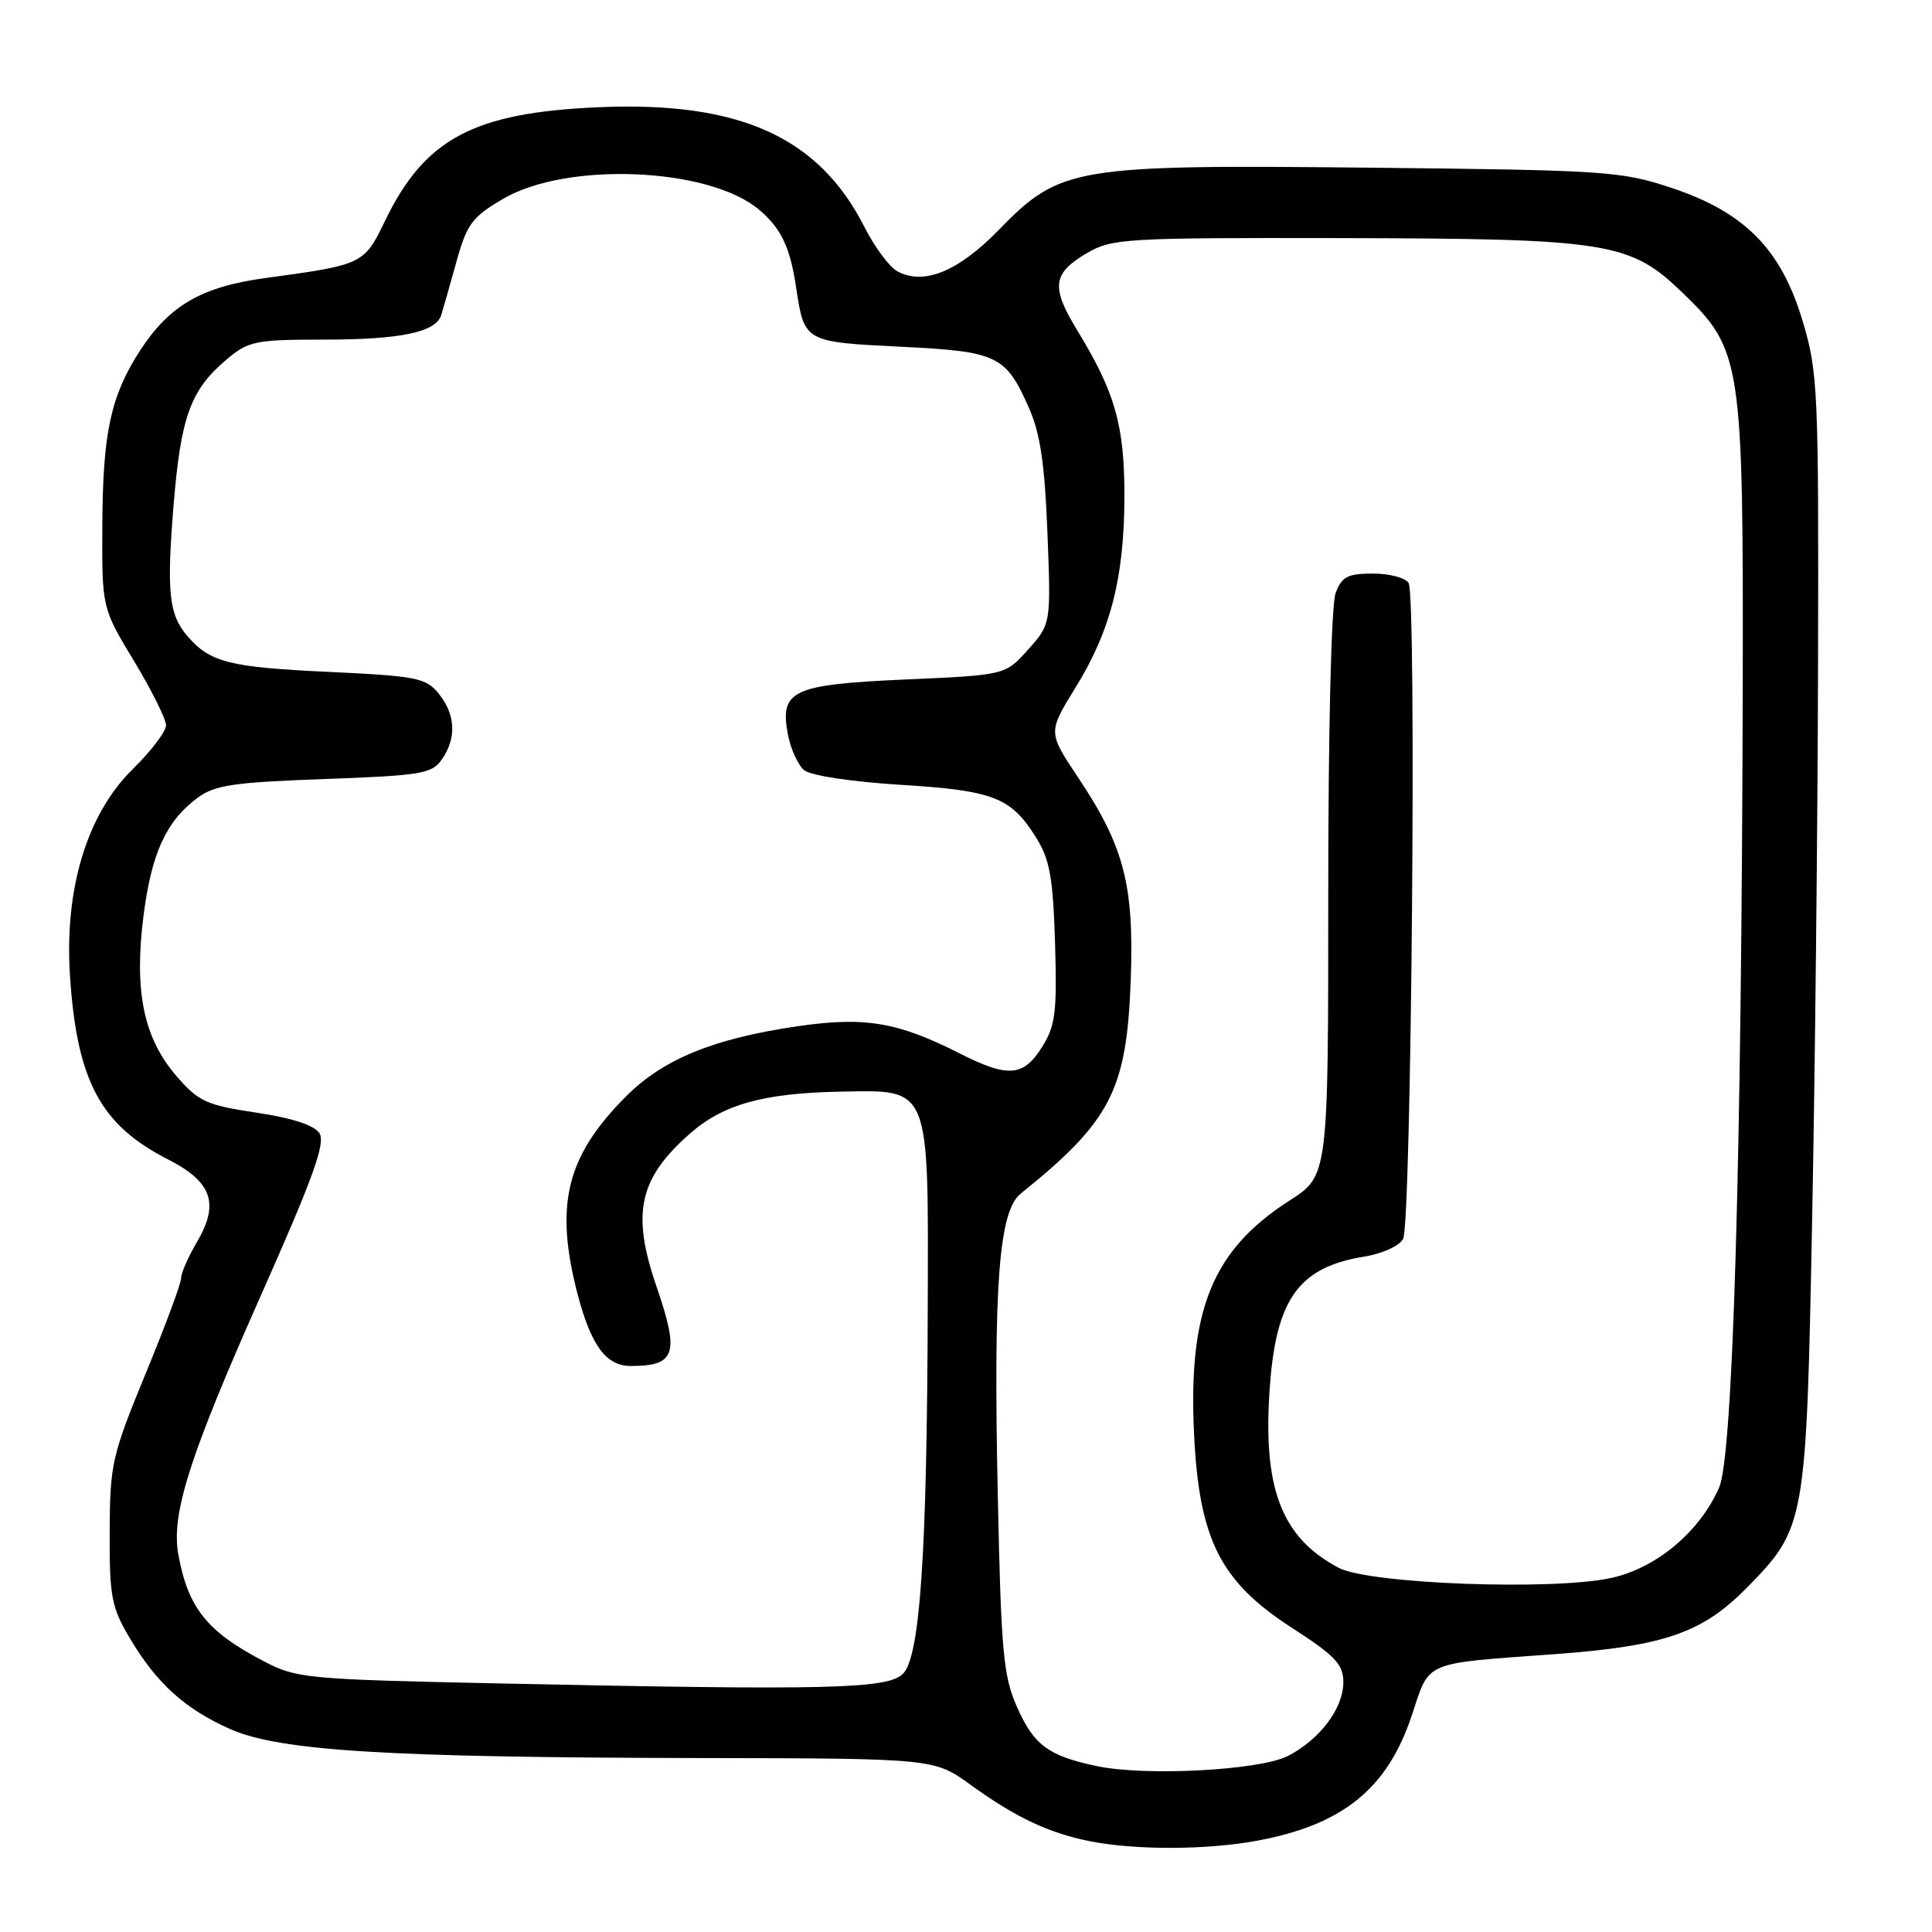 <?xml version="1.0" encoding="UTF-8" standalone="no"?>
<!DOCTYPE svg PUBLIC "-//W3C//DTD SVG 1.1//EN" "http://www.w3.org/Graphics/SVG/1.1/DTD/svg11.dtd" >
<svg xmlns="http://www.w3.org/2000/svg" xmlns:xlink="http://www.w3.org/1999/xlink" version="1.1" viewBox="0 0 256 256">
 <g >
 <path fill="currentColor"
d=" M 166.55 243.91 C 177.91 241.81 183.83 237.02 187.06 227.33 C 189.50 219.99 188.36 220.47 206.06 219.18 C 220.51 218.12 225.58 216.37 231.46 210.39 C 239.23 202.48 239.34 201.88 240.11 162.00 C 240.50 142.47 240.85 109.22 240.90 88.11 C 240.99 51.76 240.89 49.34 238.88 42.61 C 236.04 33.05 231.22 28.14 221.50 24.90 C 214.85 22.69 212.88 22.55 181.72 22.22 C 142.29 21.81 140.49 22.10 132.37 30.44 C 126.99 35.97 122.43 37.84 118.92 35.96 C 117.86 35.39 115.89 32.75 114.55 30.09 C 108.49 18.14 97.98 13.40 79.31 14.21 C 62.74 14.92 56.28 18.37 51.00 29.30 C 48.24 35.02 48.08 35.09 35.18 36.84 C 26.72 37.99 22.45 40.46 18.56 46.45 C 14.68 52.44 13.62 57.31 13.56 69.52 C 13.50 80.54 13.50 80.54 17.75 87.58 C 20.09 91.45 22.00 95.29 22.00 96.10 C 22.00 96.92 20.03 99.52 17.62 101.88 C 11.51 107.87 8.50 117.82 9.28 129.42 C 10.21 143.25 13.33 149.07 22.23 153.61 C 28.09 156.59 29.10 159.46 26.11 164.55 C 24.95 166.51 24.00 168.68 24.00 169.36 C 24.00 170.05 21.88 175.76 19.28 182.05 C 14.82 192.90 14.57 194.00 14.53 203.00 C 14.50 211.53 14.77 212.96 17.16 217.00 C 20.72 223.03 24.49 226.44 30.50 229.11 C 37.00 232.00 51.27 232.88 92.64 232.95 C 123.78 233.00 123.78 233.00 128.64 236.52 C 134.54 240.79 138.99 242.90 144.41 243.97 C 150.47 245.17 159.85 245.14 166.55 243.91 Z  M 145.30 234.01 C 138.89 232.65 137.00 231.24 134.76 226.19 C 132.95 222.09 132.65 218.91 132.22 198.49 C 131.61 170.21 132.35 160.50 135.25 158.16 C 147.20 148.55 149.30 144.46 149.83 129.83 C 150.28 117.26 148.96 112.16 142.84 103.00 C 138.86 97.03 138.86 97.03 142.48 91.16 C 147.18 83.55 148.97 76.55 148.99 65.77 C 149.00 56.34 147.77 52.02 142.74 43.77 C 139.23 38.02 139.46 36.23 144.00 33.55 C 147.33 31.60 148.99 31.50 177.50 31.55 C 213.25 31.62 216.01 32.06 223.04 38.88 C 230.79 46.39 231.01 47.91 230.92 91.43 C 230.77 153.85 229.62 192.91 227.80 197.09 C 225.26 202.92 219.54 207.74 213.58 209.07 C 205.88 210.79 181.43 209.89 177.37 207.74 C 169.71 203.67 167.25 197.09 168.28 183.48 C 169.15 172.03 172.19 167.89 180.76 166.51 C 183.16 166.12 185.42 165.09 185.92 164.16 C 187.02 162.10 187.72 78.98 186.65 77.25 C 186.23 76.56 184.10 76.00 181.92 76.00 C 178.58 76.00 177.80 76.41 176.98 78.57 C 176.40 80.07 176.00 96.63 176.00 118.46 C 176.00 155.79 176.00 155.79 170.87 159.08 C 160.66 165.63 157.42 173.56 158.22 190.04 C 158.89 203.98 161.69 209.55 171.12 215.65 C 176.94 219.41 178.00 220.53 178.00 222.91 C 178.00 226.36 174.90 230.48 170.67 232.67 C 166.97 234.58 151.77 235.39 145.30 234.01 Z  M 66.50 223.07 C 40.69 222.53 39.30 222.40 35.00 220.15 C 27.43 216.21 24.91 213.06 23.63 205.97 C 22.66 200.60 25.11 192.93 34.68 171.40 C 41.45 156.17 43.15 151.47 42.34 150.18 C 41.66 149.10 38.78 148.15 33.96 147.43 C 27.33 146.43 26.31 145.97 23.37 142.57 C 19.03 137.54 17.75 131.34 19.01 121.39 C 20.07 113.06 22.00 108.82 26.17 105.72 C 28.44 104.03 30.92 103.66 42.96 103.23 C 55.82 102.76 57.22 102.53 58.54 100.64 C 60.52 97.81 60.37 94.68 58.14 91.92 C 56.42 89.81 55.25 89.58 43.39 89.02 C 30.45 88.42 27.84 87.76 24.88 84.34 C 22.37 81.45 22.06 78.55 23.00 66.94 C 23.96 55.19 25.25 51.65 30.04 47.62 C 32.94 45.18 33.84 45.00 43.01 45.00 C 53.07 45.00 57.73 44.02 58.46 41.77 C 58.68 41.07 59.58 37.93 60.45 34.78 C 61.87 29.67 62.53 28.77 66.68 26.34 C 75.15 21.38 93.98 22.18 100.60 27.80 C 103.51 30.27 104.69 32.74 105.49 38.08 C 106.57 45.30 106.59 45.31 119.27 45.94 C 132.19 46.57 133.25 47.08 136.32 54.00 C 137.84 57.41 138.43 61.44 138.79 70.59 C 139.26 82.68 139.26 82.68 136.23 86.07 C 133.21 89.45 133.21 89.45 120.08 90.03 C 104.96 90.70 103.30 91.47 104.40 97.31 C 104.76 99.23 105.73 101.36 106.55 102.05 C 107.42 102.77 112.80 103.58 119.29 103.99 C 131.67 104.75 133.96 105.64 137.30 111.00 C 139.11 113.90 139.53 116.29 139.80 125.00 C 140.07 134.17 139.85 135.91 138.07 138.75 C 135.61 142.67 133.56 142.83 127.20 139.60 C 118.93 135.41 114.58 134.68 105.64 135.99 C 94.55 137.61 87.91 140.33 82.99 145.24 C 75.03 153.20 73.45 159.64 76.54 171.51 C 78.31 178.28 80.32 181.00 83.57 181.00 C 89.54 181.00 90.06 179.40 87.00 170.50 C 83.64 160.75 84.65 156.15 91.44 150.19 C 95.83 146.34 101.14 144.85 111.29 144.65 C 123.35 144.42 123.02 143.60 122.93 173.36 C 122.84 205.81 121.91 219.52 119.66 221.77 C 117.64 223.80 109.95 223.99 66.50 223.07 Z "/>
</g>
</svg>